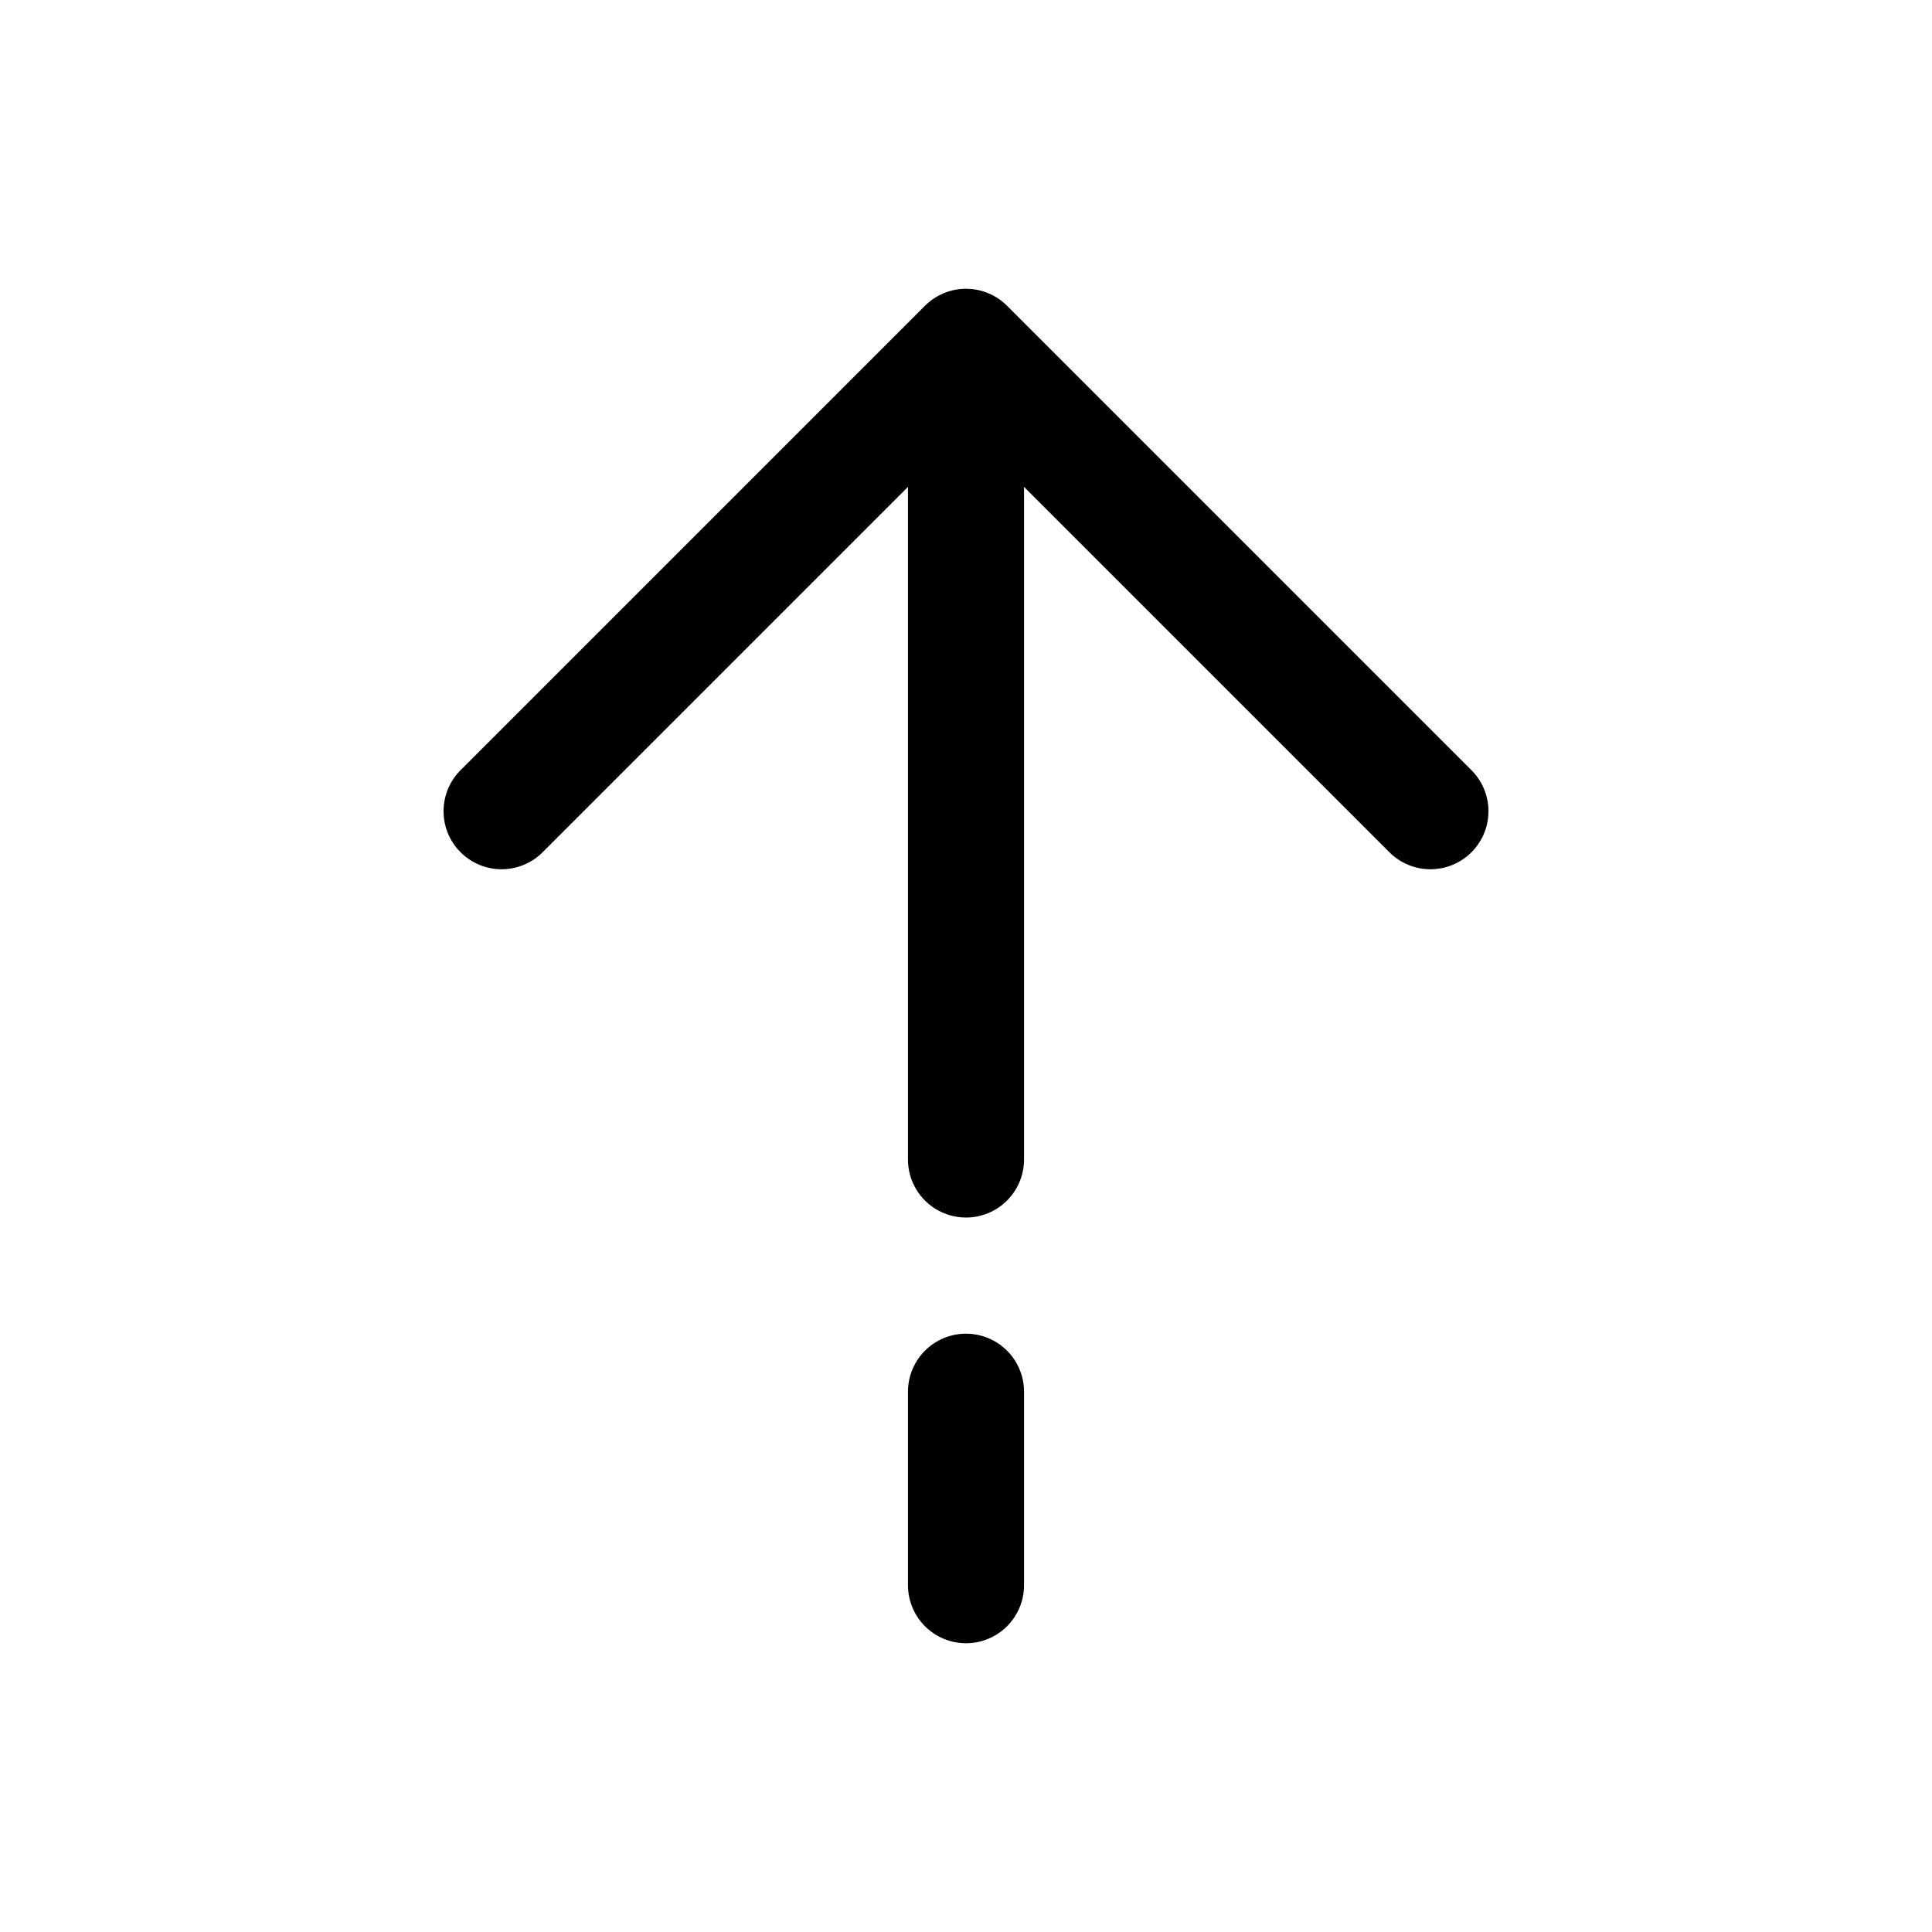 <svg xmlns="http://www.w3.org/2000/svg" width="15" height="15" viewBox="0 0 26 25" fill="none">
  <path d="M13 4.167L6.75 10.417M13 4.167L19.25 10.417M13 4.167V15.104M13 20.833V18.229" stroke="black" stroke-width="1.562" stroke-linecap="round" stroke-linejoin="round"/>
</svg>
